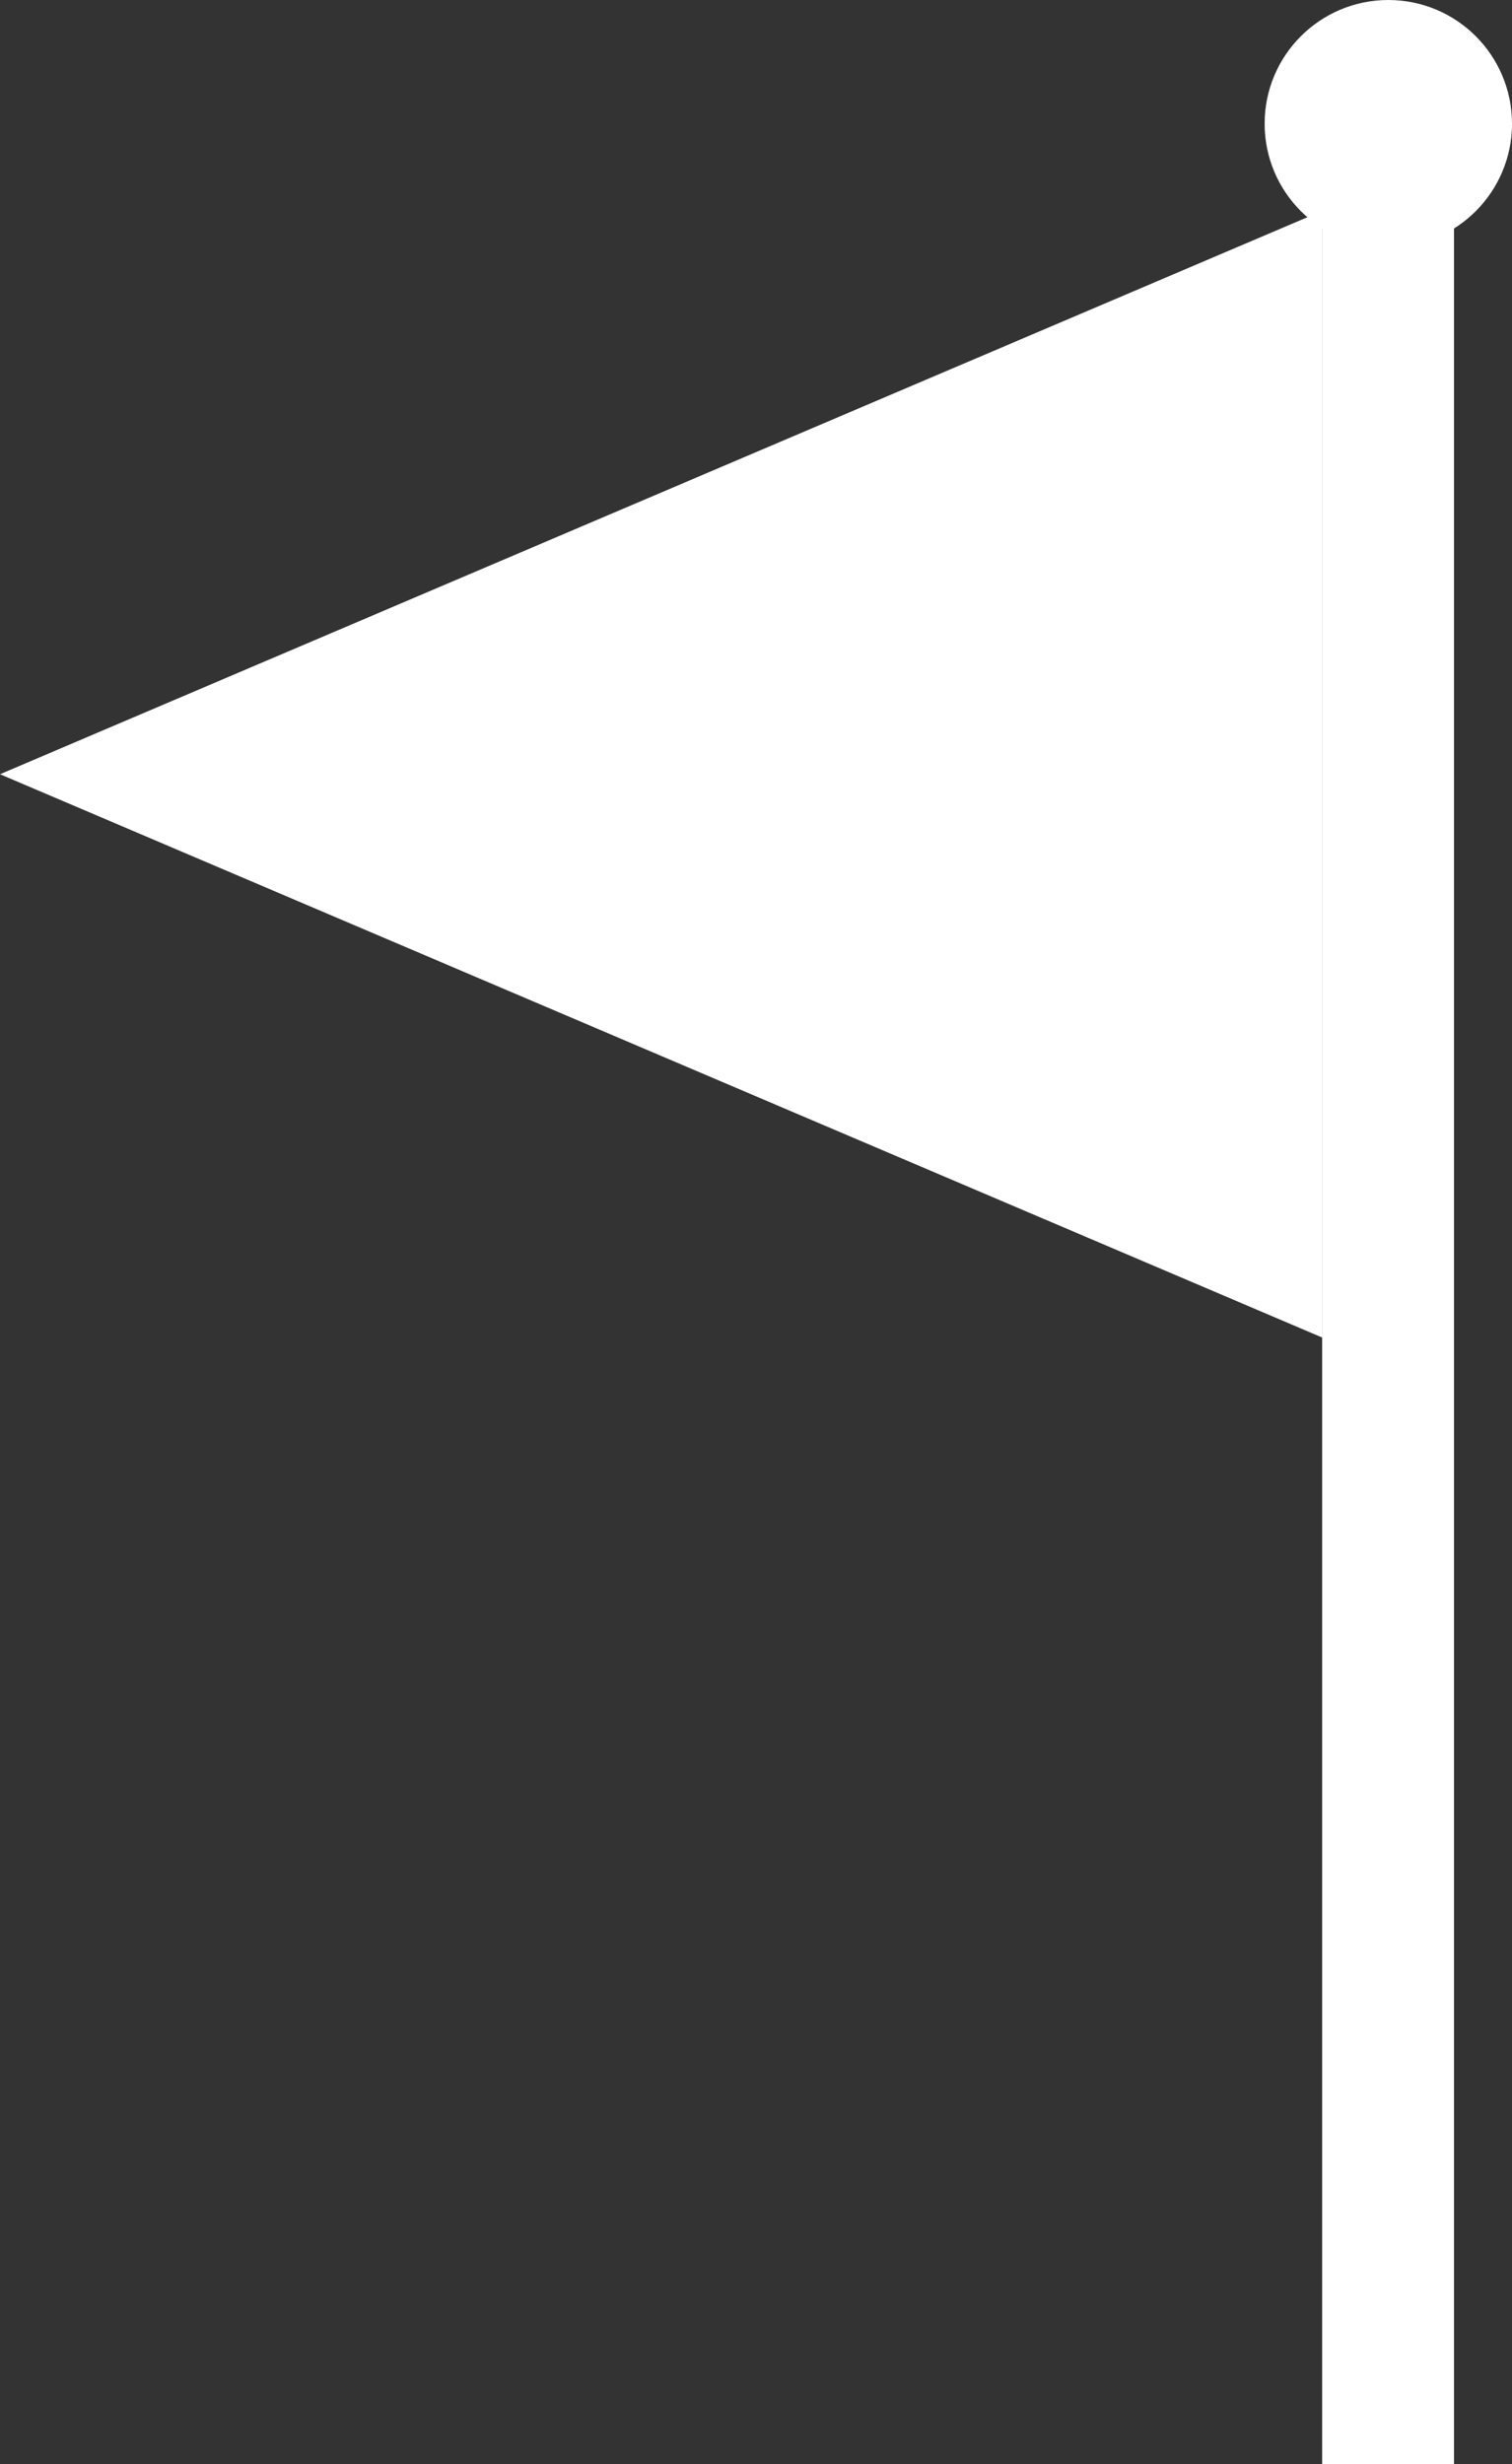 <svg xmlns="http://www.w3.org/2000/svg" viewBox="0 0 31.54 51.4">
  <rect x="0" y="0" width="31.54" height="51.4" fill="#333333" stroke="none"/>
  <defs>
    <style>
      .cls-1 {
        fill: #fff;
      }
    </style>
  </defs>
  <title>icon_flag</title>
  <g id="圖層_2" data-name="圖層 2">
    <g id="圖層_1-2" data-name="圖層 1">
      <g>
        <g>
          <rect class="cls-1" x="27.58" y="4.4" width="2.75" height="47"/>
          <polygon class="cls-1" points="0 16.15 27.58 27.9 27.58 16.15 27.58 4.4 0 16.15"/>
        </g>
        <circle class="cls-1" cx="28.96" cy="2.58" r="2.58"/>
      </g>
    </g>
  </g>
</svg>
